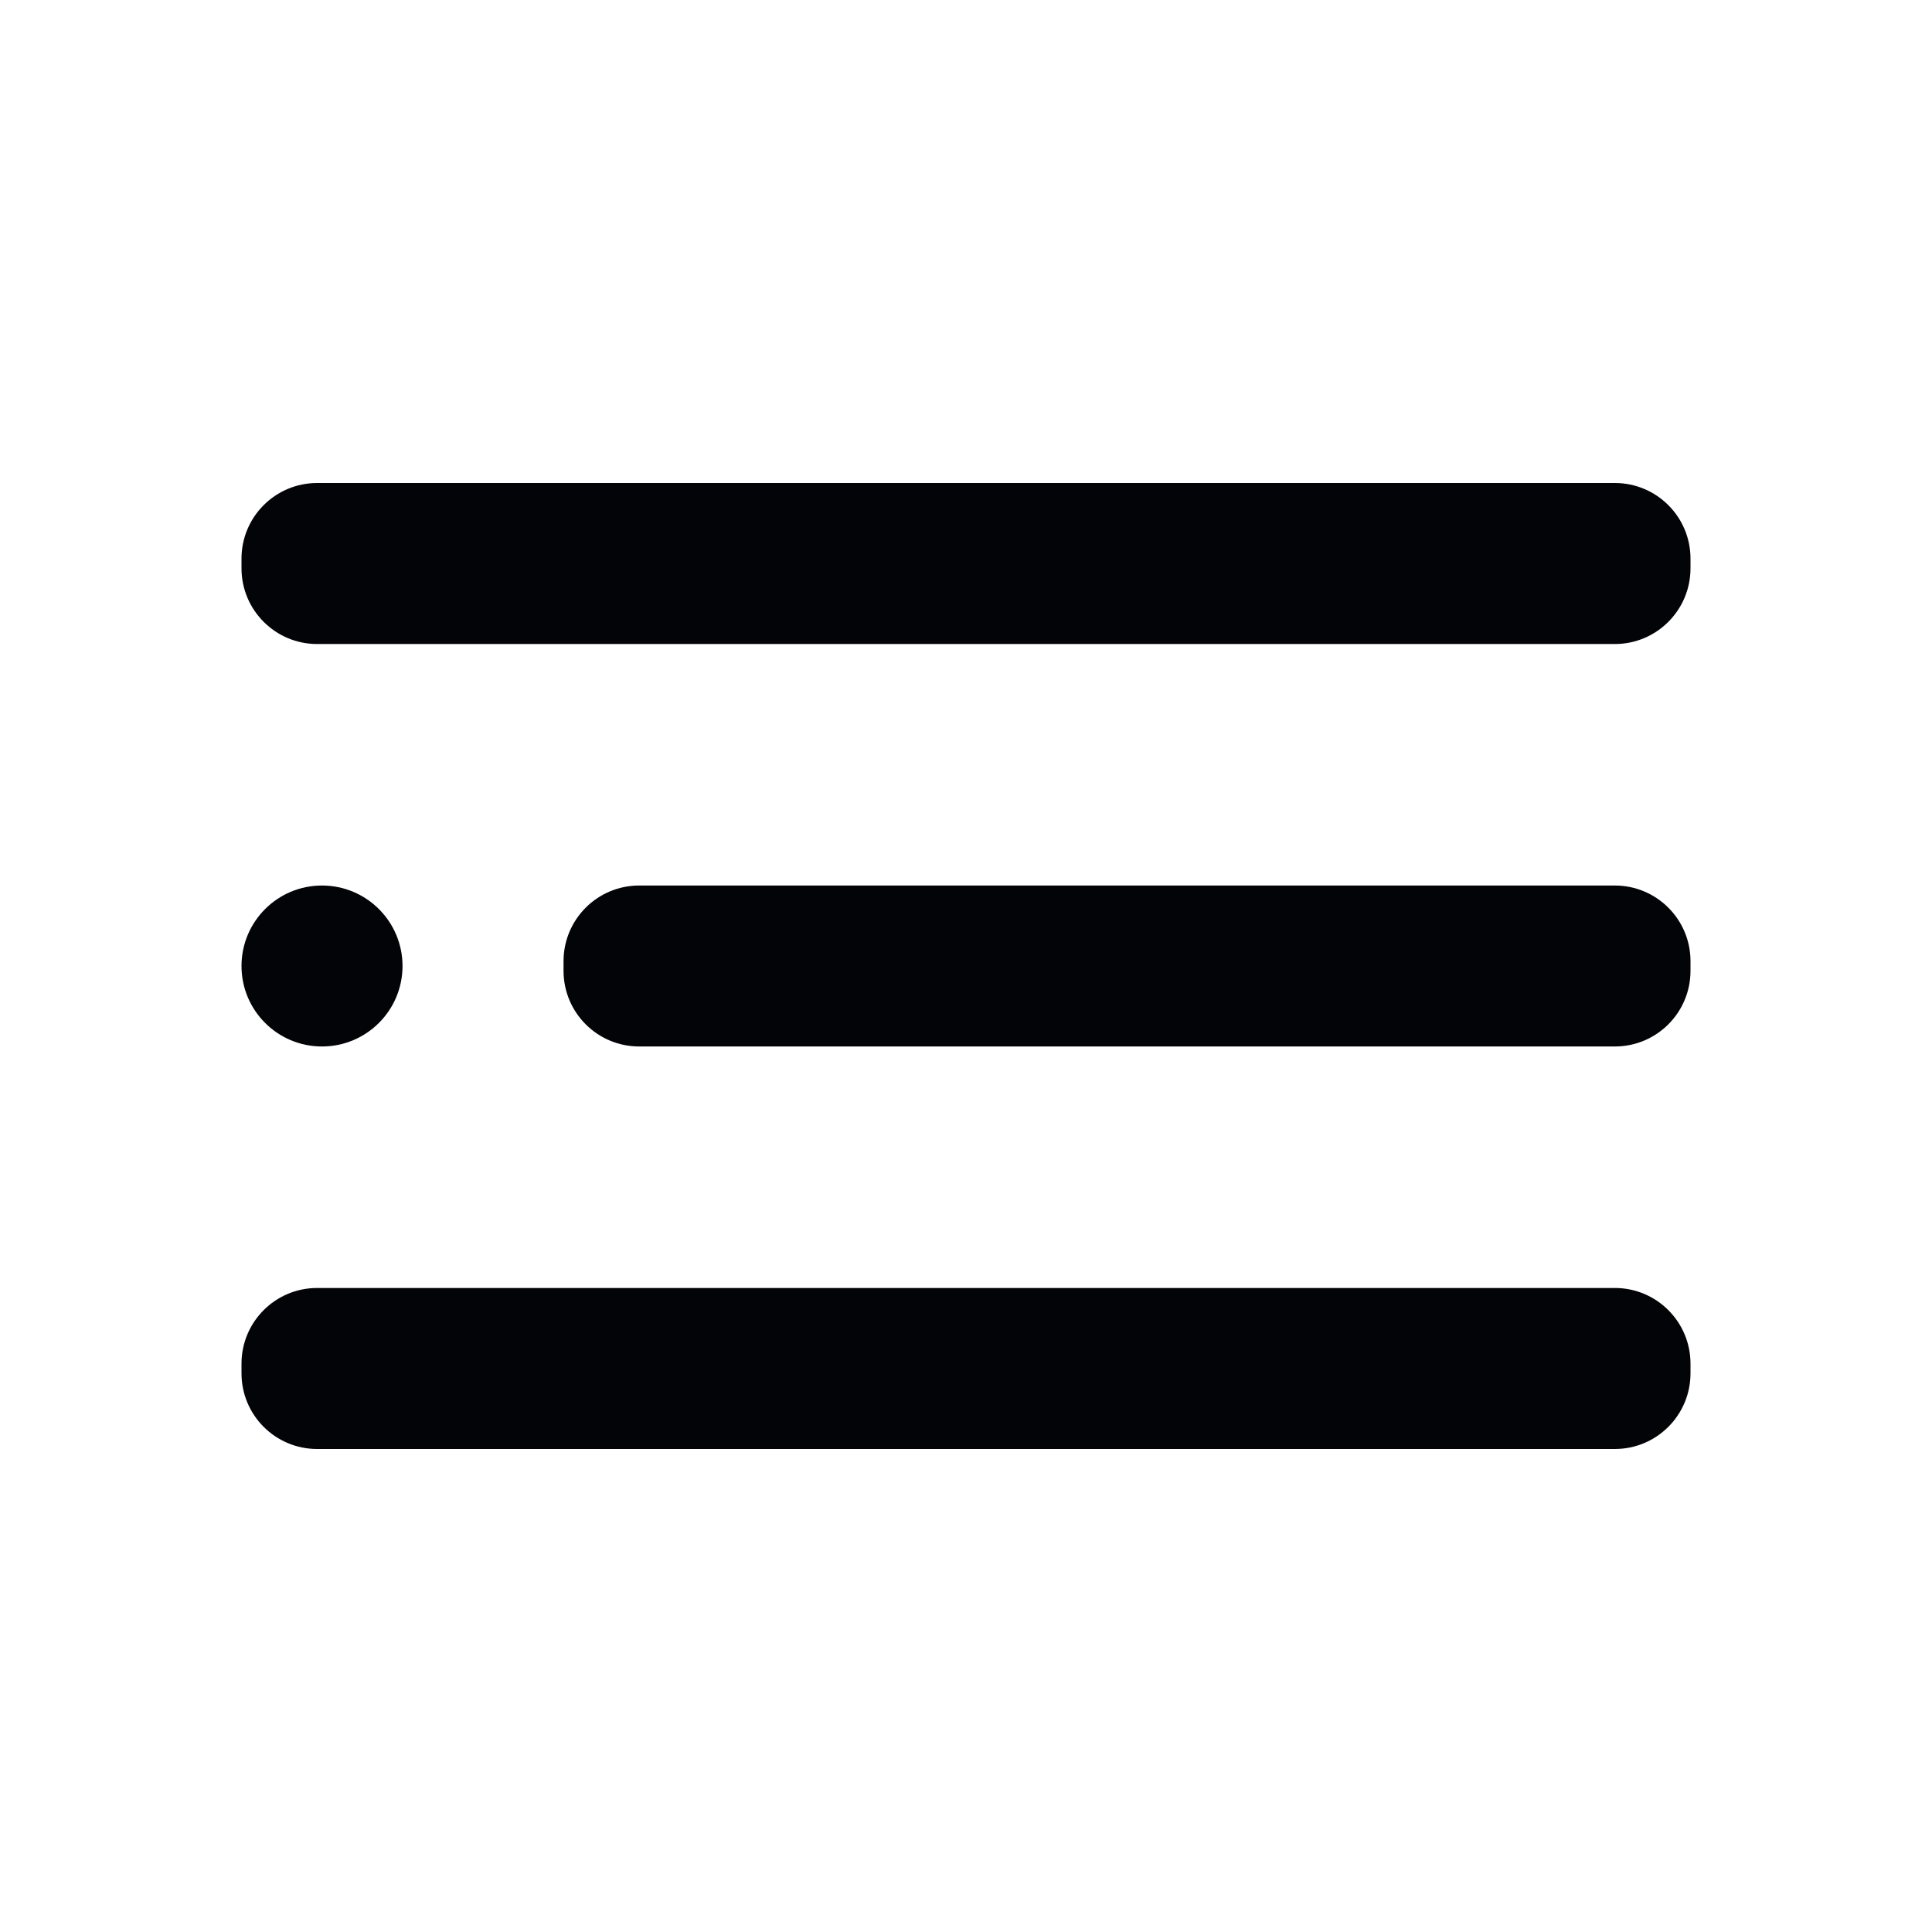 <svg xmlns="http://www.w3.org/2000/svg" width="32" height="32" fill="none" viewBox="0 0 32 32"><path fill="#030407" d="M5.333 17.333C6.07 17.333 6.667 16.736 6.667 16C6.667 15.264 6.07 14.667 5.333 14.667C4.597 14.667 4 15.264 4 16C4 16.736 4.597 17.333 5.333 17.333Z"/><path fill="#030407" d="M26.747 14.667H10.587C9.895 14.667 9.334 15.228 9.334 15.92V16.08C9.334 16.772 9.895 17.333 10.587 17.333H26.747C27.439 17.333 28 16.772 28 16.08V15.92C28 15.228 27.439 14.667 26.747 14.667Z"/><path fill="#030407" d="M26.747 21.333H5.253C4.561 21.333 4 21.894 4 22.587V22.747C4 23.439 4.561 24 5.253 24H26.747C27.439 24 28 23.439 28 22.747V22.587C28 21.894 27.439 21.333 26.747 21.333Z"/><path fill="#030407" d="M26.747 8H5.253C4.561 8 4 8.561 4 9.253V9.413C4 10.105 4.561 10.667 5.253 10.667H26.747C27.439 10.667 28 10.105 28 9.413V9.253C28 8.561 27.439 8 26.747 8Z"/></svg>